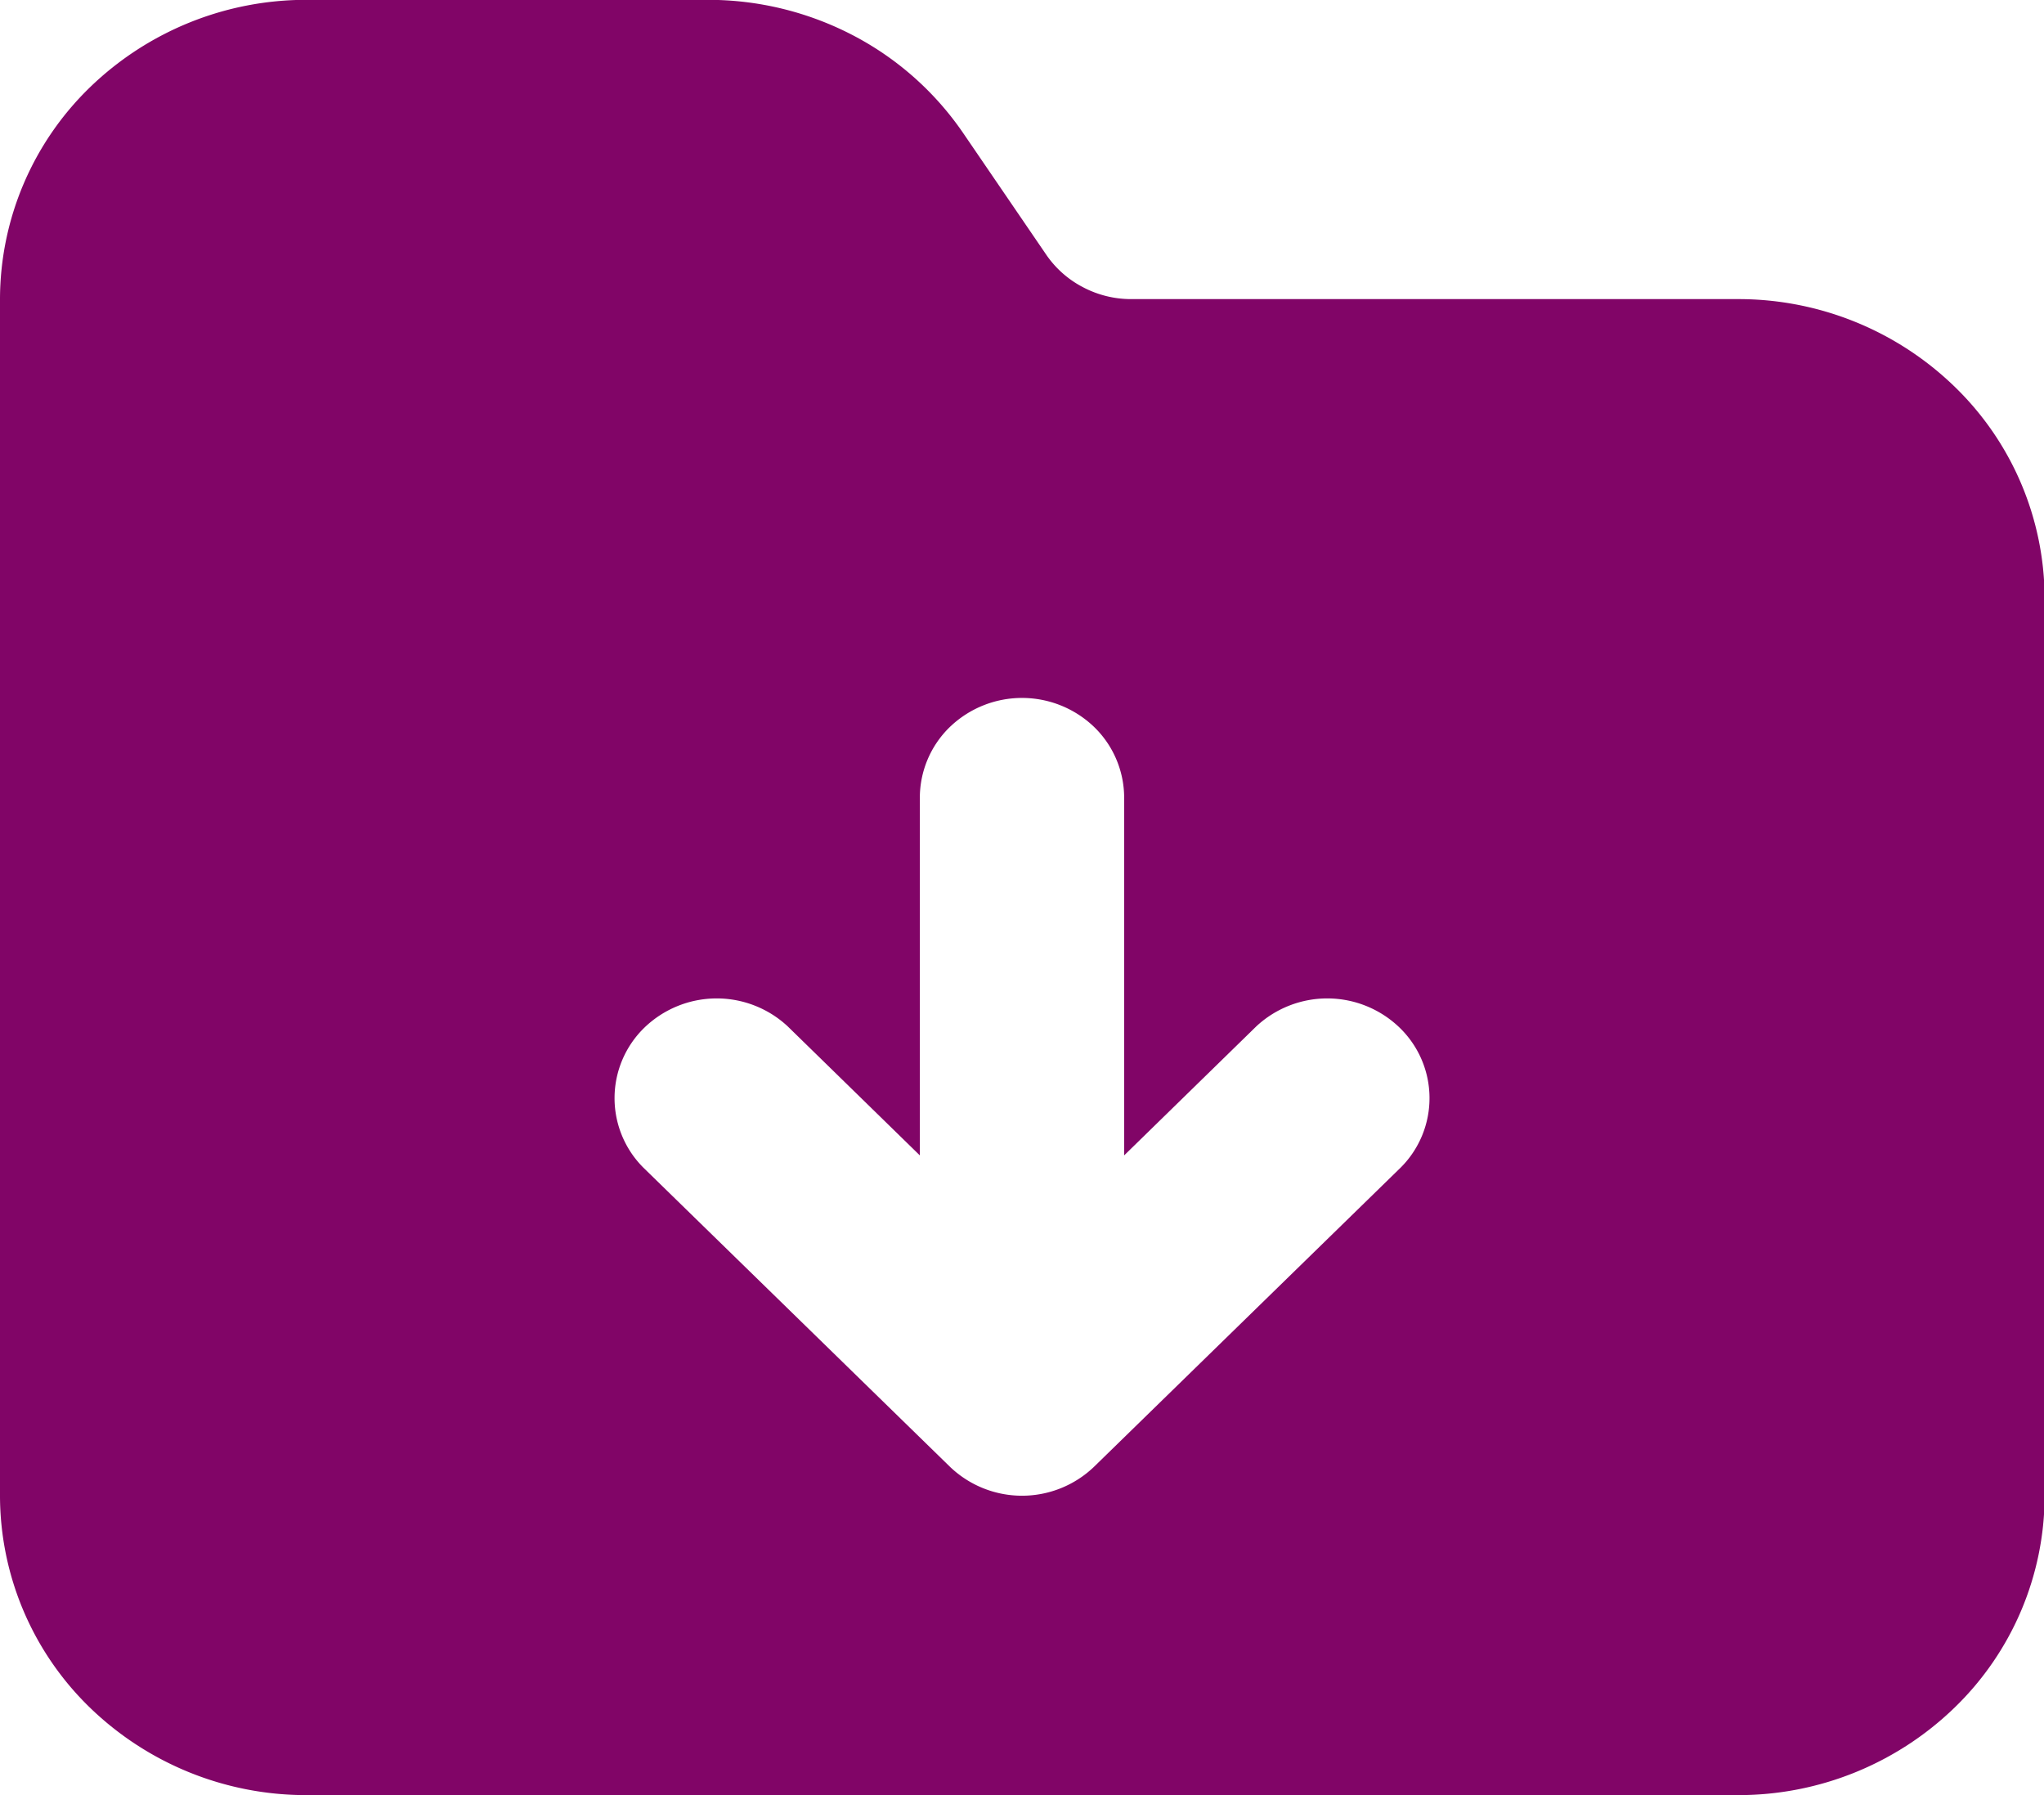<svg xmlns="http://www.w3.org/2000/svg" width="13.055" height="11.463" viewBox="0 0 13.055 11.463">
    <path data-name="Shape 11" d="M42 674.466a1.887 1.887 0 0 1 .573-1.351 1.985 1.985 0 0 1 1.385-.56h2.565a2 2 0 0 1 .924.226 1.939 1.939 0 0 1 .705.625l.53.776a.644.644 0 0 0 .235.208.659.659 0 0 0 .308.076H53.1a1.983 1.983 0 0 1 1.385.56 1.886 1.886 0 0 1 .574 1.351v5.731a1.886 1.886 0 0 1-.574 1.351 1.983 1.983 0 0 1-1.385.56h-9.142a1.985 1.985 0 0 1-1.385-.56 1.887 1.887 0 0 1-.573-1.351zm7.18 3.184a.63.63 0 0 0-.191-.451.665.665 0 0 0-.923 0 .63.63 0 0 0-.191.451v2.284l-.844-.824a.665.665 0 0 0-.915.008.627.627 0 0 0-.008.893l1.958 1.91a.665.665 0 0 0 .923 0l1.958-1.91a.626.626 0 0 0-.008-.893.665.665 0 0 0-.915-.008l-.844.824z" transform="translate(-42 -672.556)" style="fill:#810567"/>
</svg>
